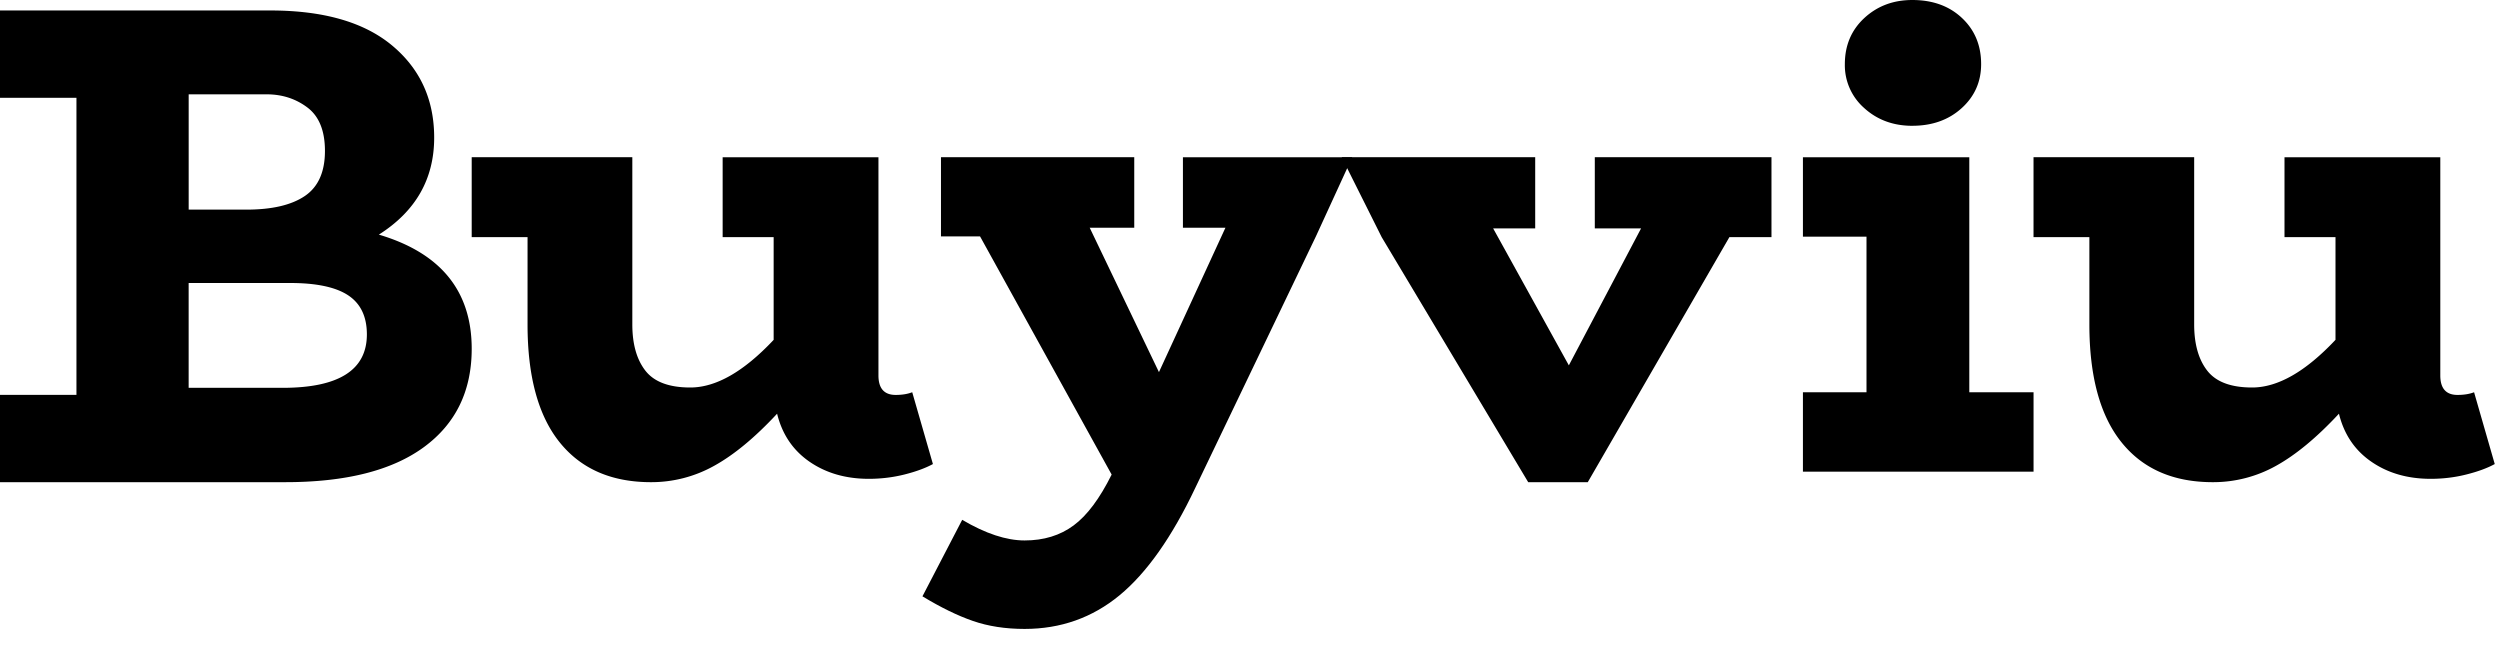 <svg width="100" height="26" fill="none" xmlns="http://www.w3.org/2000/svg"><g clip-path="url(#a)" fill-rule="evenodd" clip-rule="evenodd" fill="#000"><path d="M99.79 18.562c-.294.161-.67.3-1.13.416-.46.117-.938.175-1.434.175-.92 0-1.71-.228-2.372-.685-.662-.456-1.094-1.096-1.296-1.92-.883.949-1.72 1.643-2.51 2.081a5.148 5.148 0 0 1-2.537.658c-1.58 0-2.799-.532-3.653-1.598-.855-1.065-1.283-2.636-1.283-4.713v-3.49h-2.234V6.288h6.426v6.687c0 .788.175 1.406.524 1.853.35.448.947.672 1.792.672 1.03 0 2.142-.636 3.337-1.907V9.485h-2.04V6.29h6.232v8.728c0 .52.23.779.689.779.257 0 .478-.036.662-.107l.827 2.873ZM76.492 5.032c-.76 0-1.4-.236-1.919-.706a2.279 2.279 0 0 1-.779-1.762c0-.748.26-1.362.779-1.843.52-.48 1.159-.721 1.919-.721.816 0 1.478.24 1.988.721.51.48.765 1.095.765 1.843 0 .705-.26 1.292-.779 1.762s-1.177.705-1.974.705Zm4.85 10.658v3.178h-9.225V15.69h2.543V9.467h-2.543V6.29h6.655v9.4h2.57ZM70.86 9.485h-1.684l-5.665 9.802h-2.383l-5.861-9.802-1.599-3.196h7.74v2.847h-1.682l3.028 5.478 2.889-5.478h-1.851V6.289h7.067v3.196Z"/><path d="m52.636 9.456-4.825 10.06c-.933 1.969-1.943 3.401-3.03 4.297-1.088.896-2.353 1.344-3.797 1.344-.768 0-1.458-.107-2.07-.32-.613-.212-1.284-.54-2.016-.984l1.59-3.06c.933.55 1.764.825 2.496.825.767 0 1.42-.2 1.96-.6.54-.398 1.046-1.077 1.522-2.035l-5.264-9.527h-1.563V6.289h7.731v2.82h-1.782l2.77 5.776 2.659-5.775h-1.7V6.29h6.772l-1.453 3.166Z"/><path d="M37.317 18.562c-.295.16-.672.3-1.131.416-.46.116-.938.175-1.434.175-.92 0-1.71-.229-2.372-.685-.662-.457-1.094-1.097-1.296-1.92-.882.949-1.719 1.642-2.51 2.08a5.147 5.147 0 0 1-2.536.659c-1.581 0-2.8-.533-3.654-1.598-.855-1.065-1.282-2.636-1.282-4.713V9.485h-2.234V6.289h6.425v6.687c0 .788.175 1.405.524 1.853.35.447.947.671 1.793.671 1.03 0 2.141-.635 3.336-1.906v-4.11h-2.04V6.29h6.232v8.728c0 .52.23.779.69.779.257 0 .477-.036.661-.108l.828 2.874ZM15.154 9.385c2.476.734 3.714 2.256 3.714 4.566 0 1.687-.637 2.998-1.911 3.933-1.275.935-3.122 1.403-5.543 1.403H0v-3.493h3.058V3.912H0V.419h10.813c2.13 0 3.754.468 4.874 1.403 1.12.935 1.68 2.163 1.68 3.685 0 1.65-.738 2.943-2.213 3.878ZM7.547 3.773v4.612h2.31c1.02 0 1.798-.181 2.335-.544.537-.363.806-.964.806-1.805 0-.802-.233-1.38-.698-1.733-.466-.353-1.012-.53-1.638-.53H7.547Zm3.758 11.74c2.247 0 3.37-.712 3.37-2.136 0-.712-.249-1.233-.746-1.563-.497-.329-1.27-.494-2.32-.494H7.546v4.193h3.758Z"/></g><defs><clipPath id="a"><path fill="#fff" d="M0 0h100v25.157H0z"/></clipPath></defs></svg>